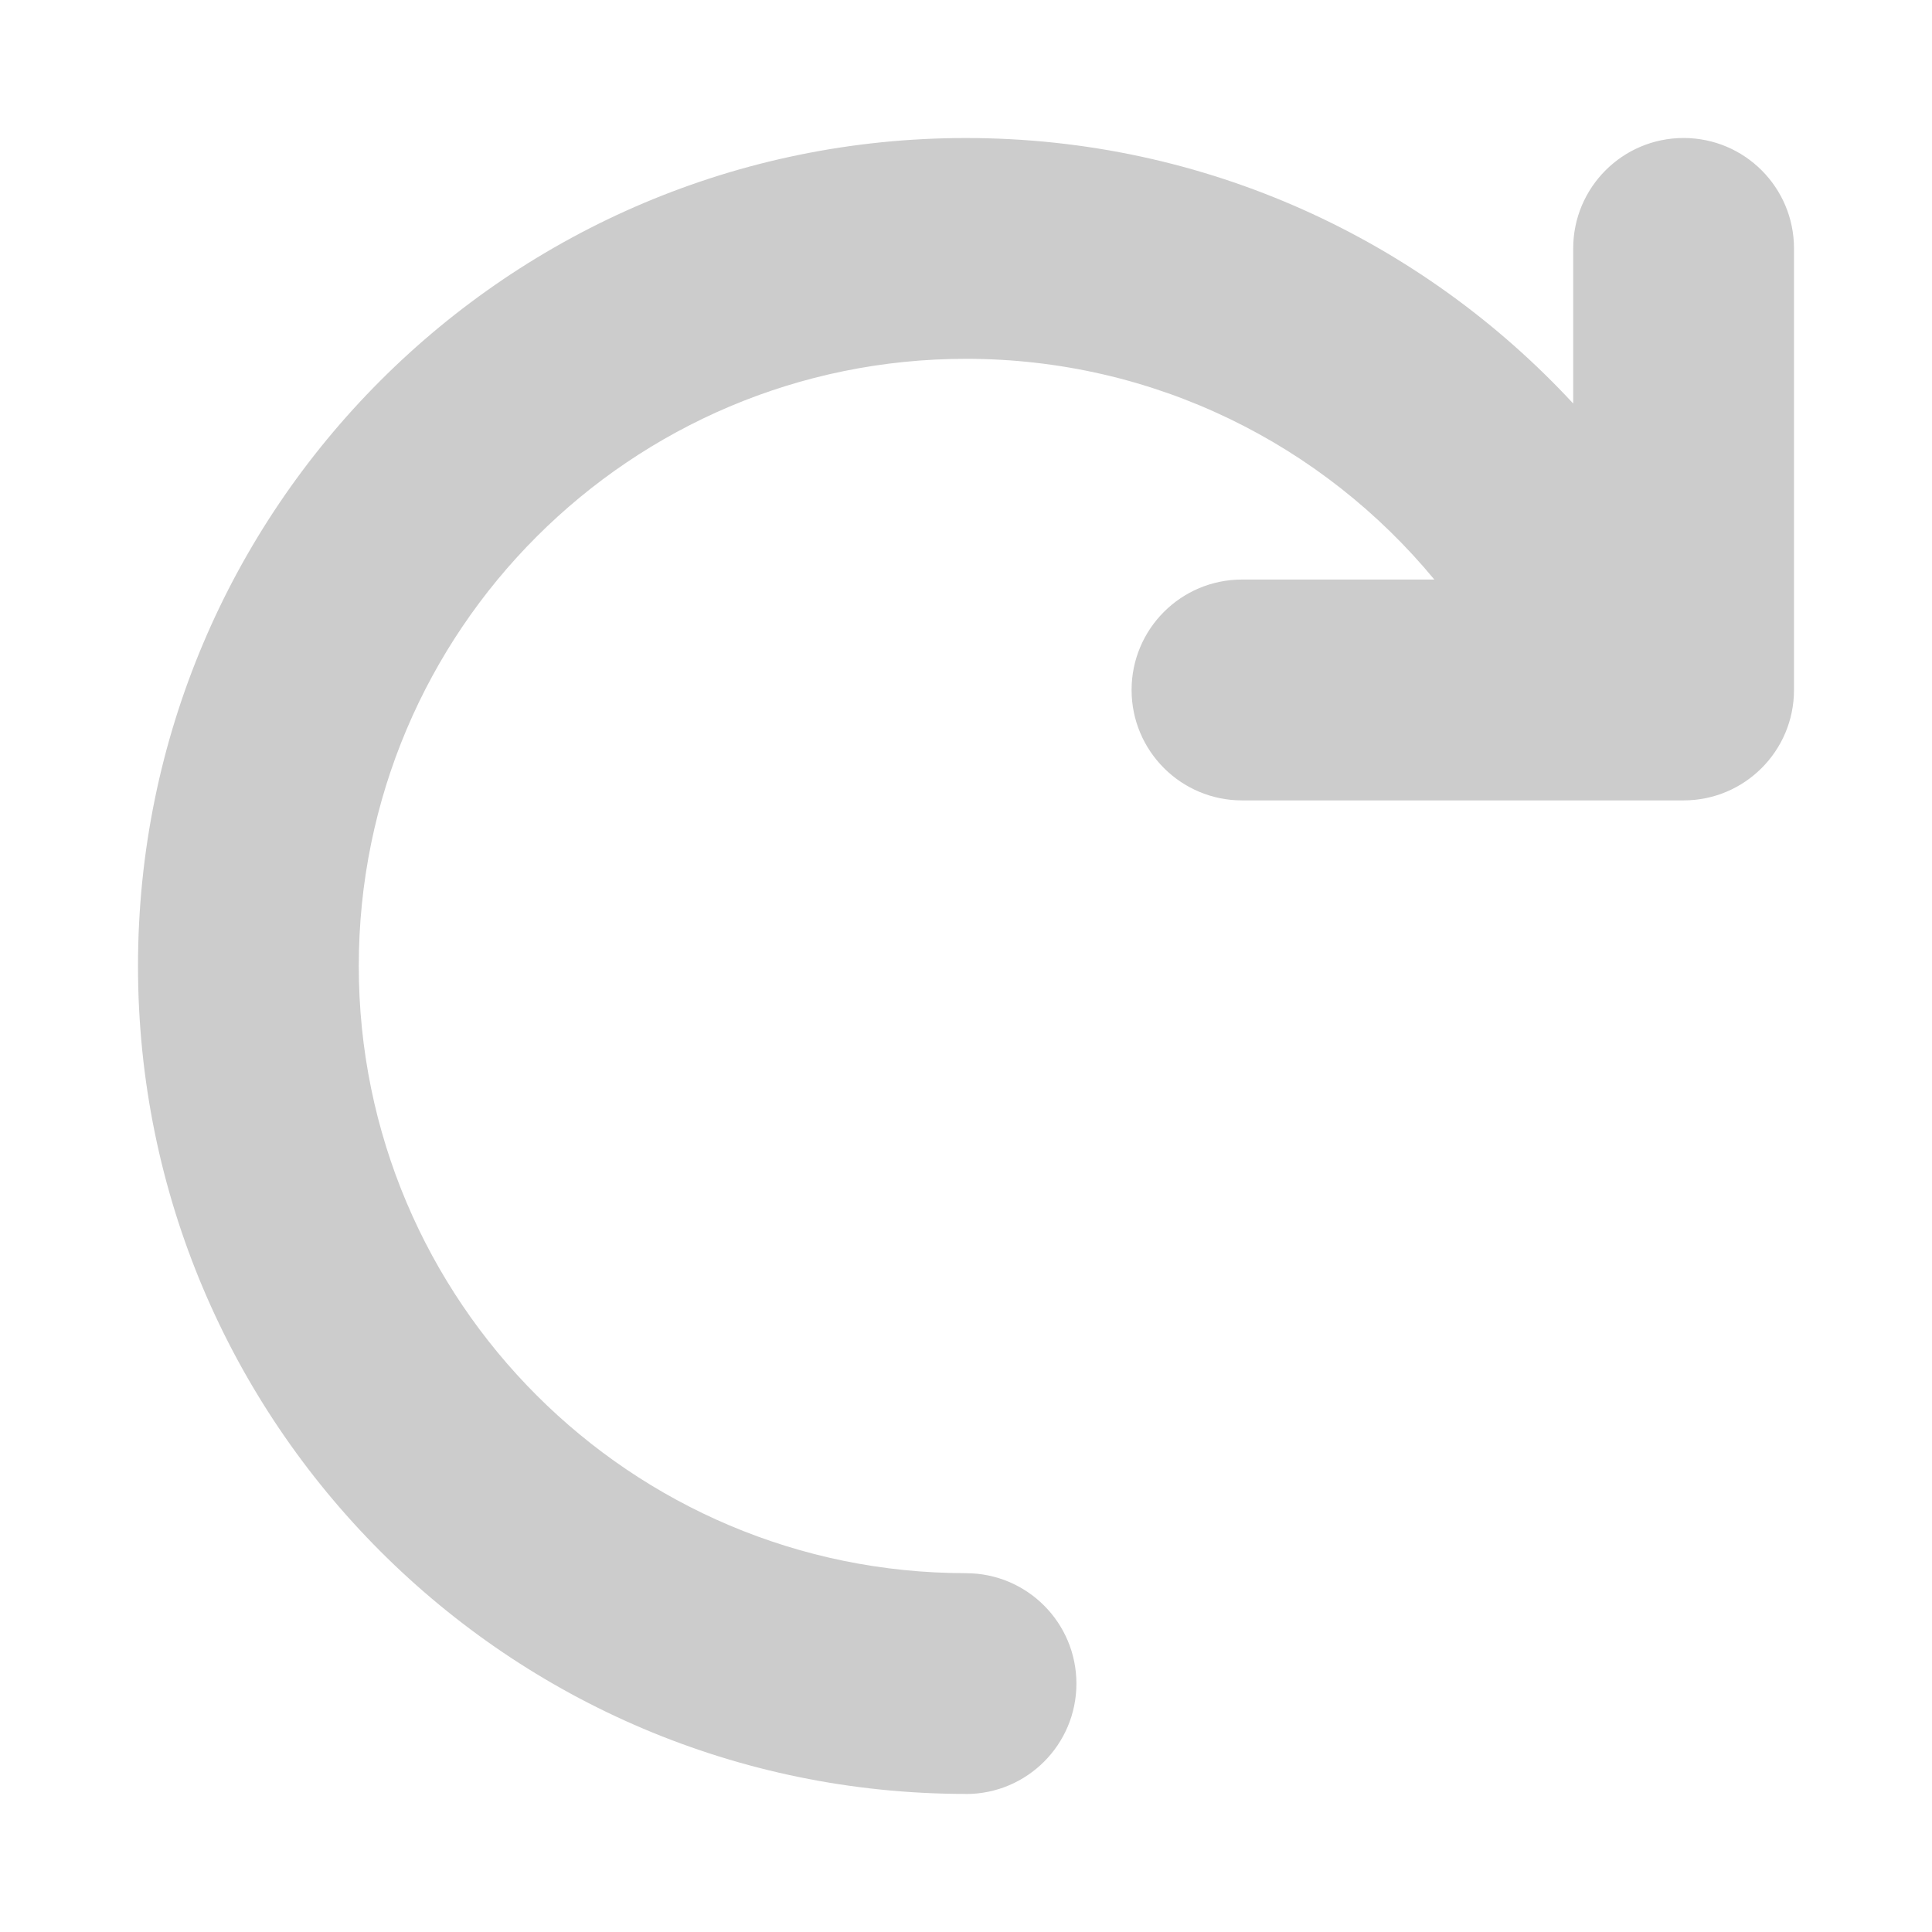 <svg width="560" height="560" viewBox="0 0 560 560" xmlns="http://www.w3.org/2000/svg"><title>redo</title><path d="M488 40c-17.673 0-32 14.327-32 32.014v44.95c-43.826-47.31-106.435-76.956-176.004-76.956C147.45 40.008 40 147.45 40 280.004c0 132.465 107.346 239.868 239.804 239.972.072 0 .136.024.2.024 17.672 0 32-14.327 32-31.998 0-17.672-14.328-32-32-32v-.015h-.008c-97.202 0-176.003-78.796-176.003-175.983 0-97.21 78.8-176 176.003-176 54.65 0 103.482 24.904 135.754 63.982h-55.753c-17.672 0-32 14.335-32 31.998 0 17.68 14.328 32.014 32 32.014H488c17.68 0 32-14.335 32-32.014V72.014C520 54.327 505.68 40 488 40z" fill="#CCC" fill-rule="evenodd"/></svg>